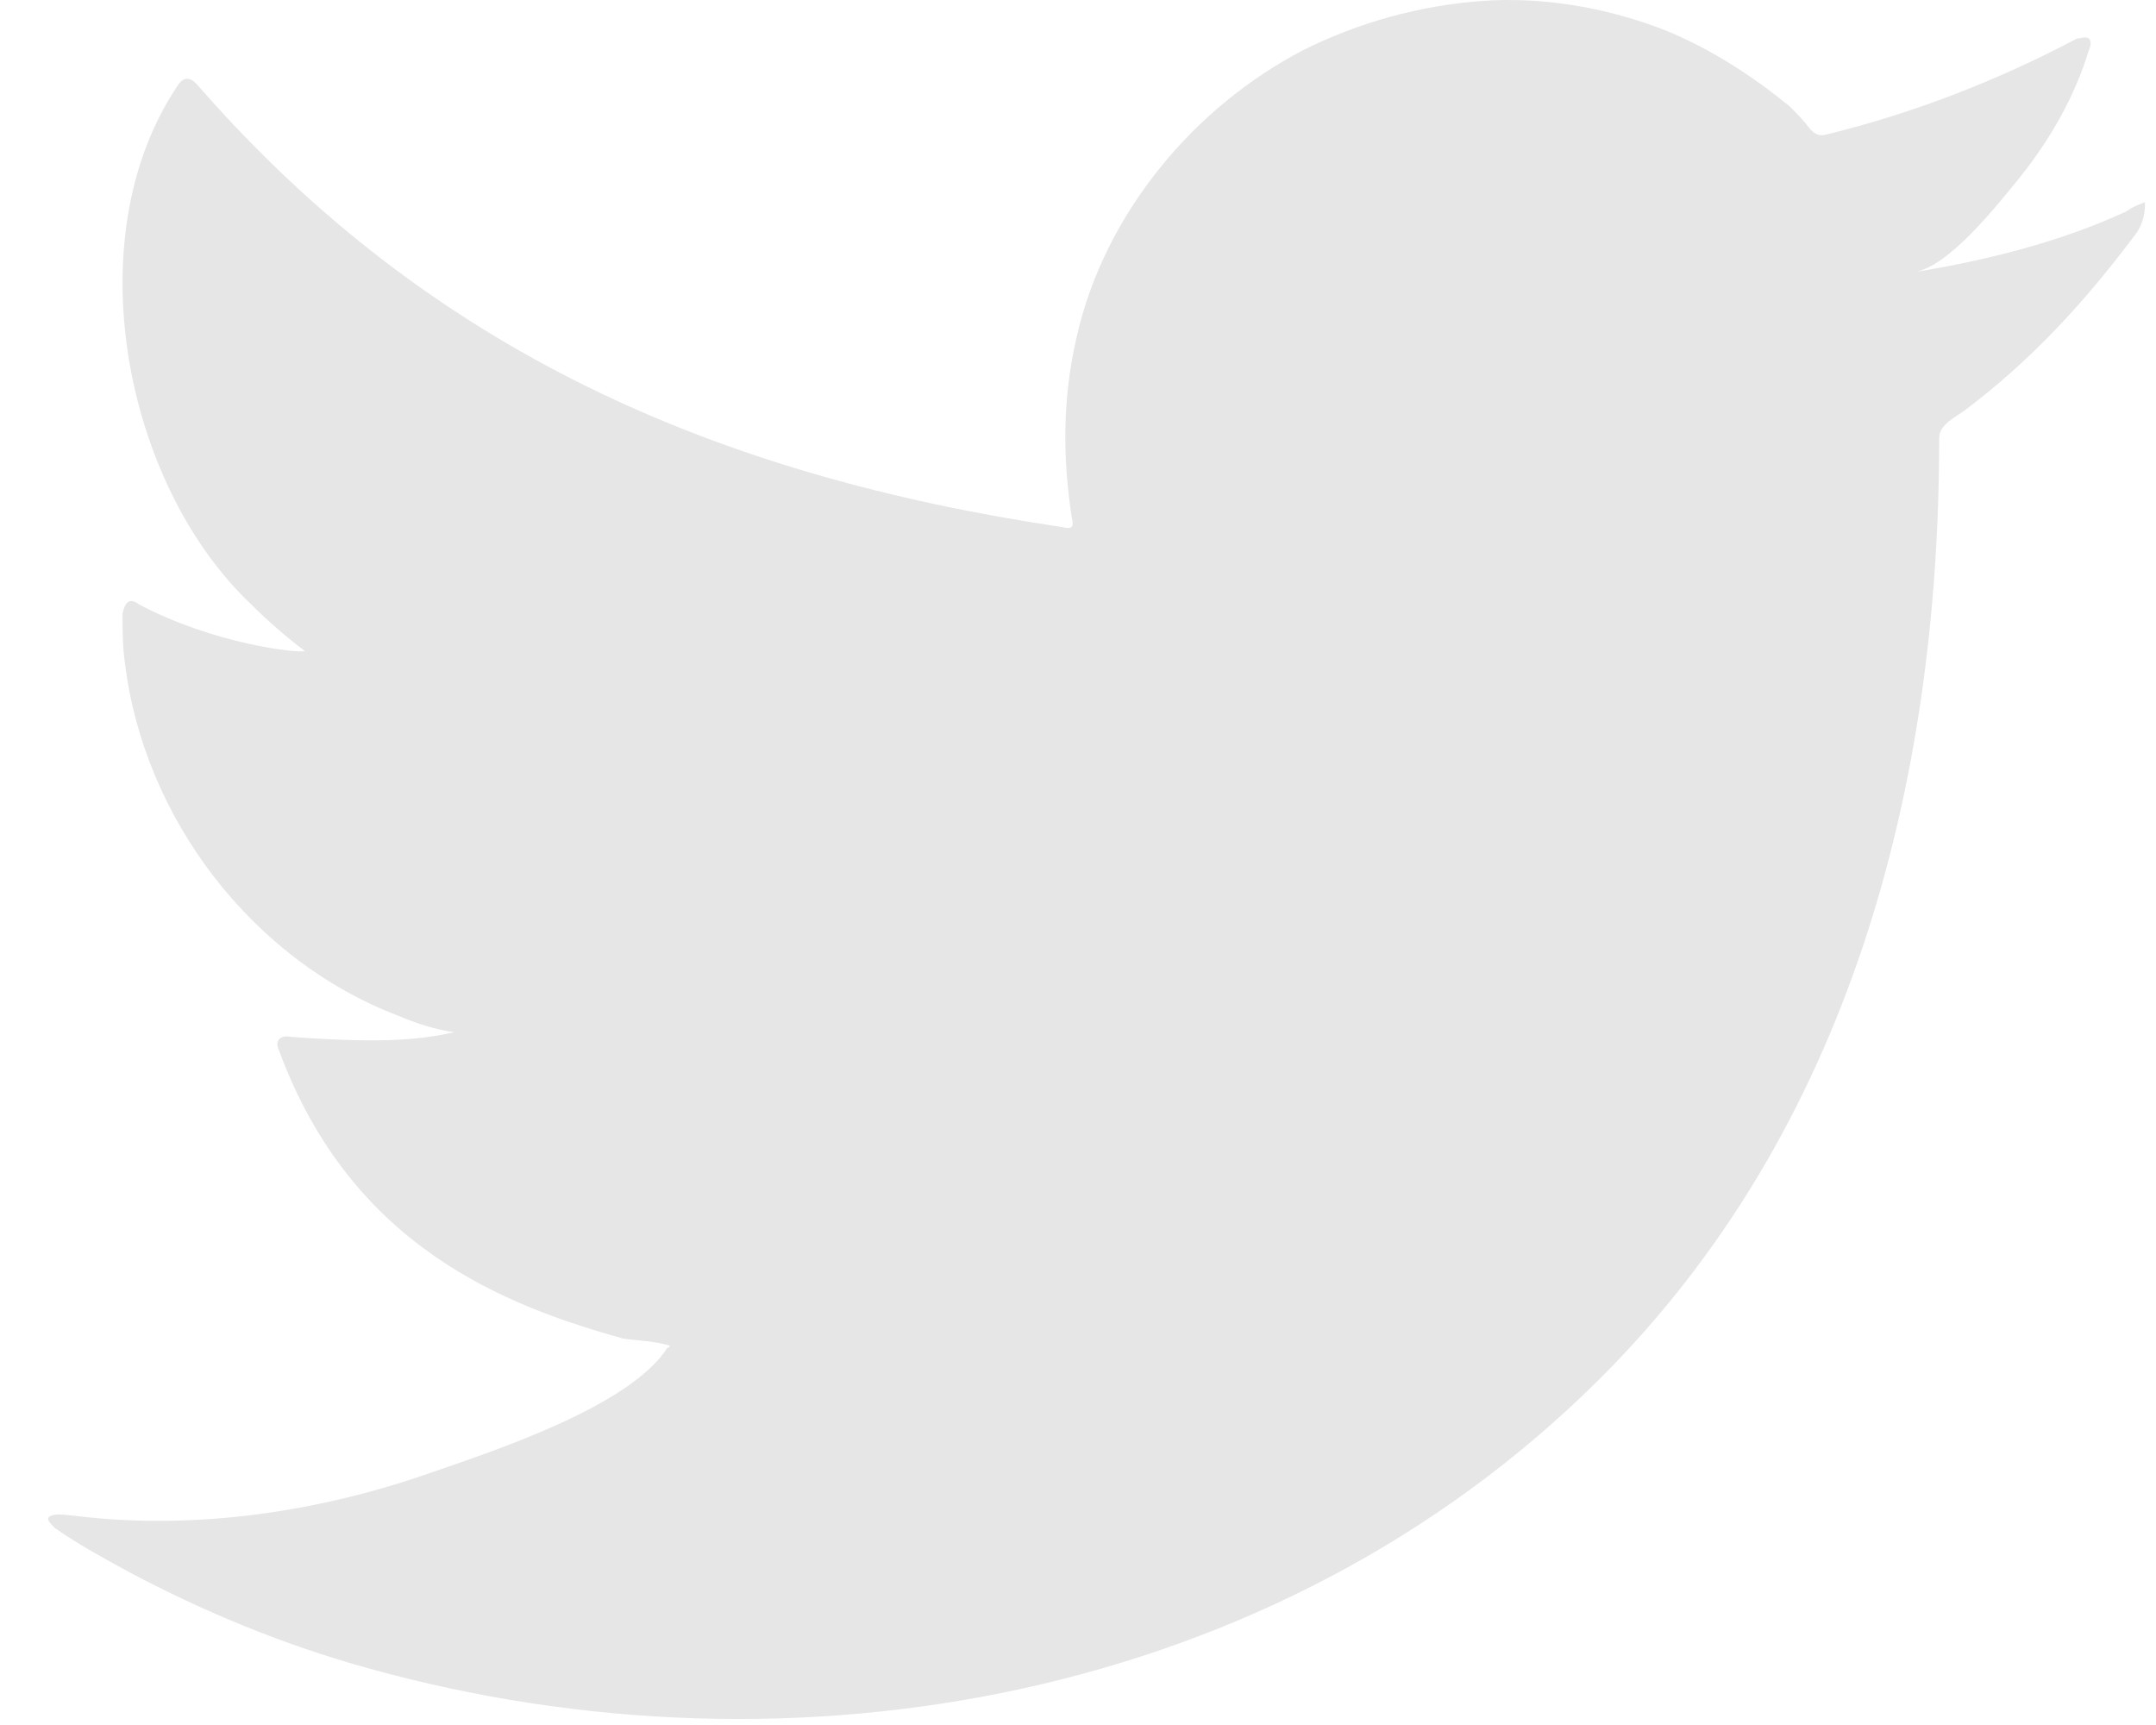 <svg width="30" height="24" viewBox="0 0 30 24" fill="none" xmlns="http://www.w3.org/2000/svg">
<path d="M29.586 2.942C28.675 3.365 27.634 3.625 26.625 3.788C27.113 3.723 27.797 2.844 28.09 2.487C28.512 1.966 28.87 1.348 29.066 0.697C29.098 0.632 29.098 0.567 29.066 0.535C29 0.502 28.968 0.535 28.903 0.535C27.797 1.12 26.625 1.576 25.422 1.869C25.324 1.901 25.259 1.869 25.194 1.803C25.096 1.673 24.999 1.576 24.901 1.478C24.381 1.055 23.828 0.697 23.21 0.437C22.396 0.112 21.485 -0.051 20.607 0.014C19.761 0.079 18.915 0.307 18.134 0.697C17.386 1.088 16.703 1.641 16.15 2.324C15.597 3.007 15.174 3.82 14.979 4.699C14.784 5.545 14.784 6.358 14.914 7.204C14.946 7.334 14.914 7.367 14.784 7.334C9.969 6.618 6 4.894 2.779 1.218C2.649 1.055 2.551 1.055 2.454 1.218C1.055 3.332 1.738 6.748 3.495 8.408C3.722 8.635 3.983 8.863 4.243 9.058C4.145 9.091 2.974 8.961 1.933 8.408C1.803 8.31 1.738 8.375 1.705 8.538C1.705 8.765 1.705 8.993 1.738 9.221C1.998 11.368 3.495 13.353 5.544 14.133C5.772 14.231 6.065 14.329 6.325 14.361C5.87 14.459 5.382 14.524 4.048 14.426C3.885 14.394 3.82 14.491 3.885 14.621C4.894 17.354 7.041 18.167 8.667 18.623C8.895 18.655 9.09 18.655 9.318 18.721C9.318 18.753 9.286 18.753 9.286 18.753C8.765 19.566 6.878 20.184 6.032 20.477C4.471 21.03 2.746 21.291 1.087 21.095C0.827 21.063 0.762 21.063 0.697 21.095C0.632 21.128 0.697 21.193 0.762 21.258C1.087 21.486 1.445 21.681 1.803 21.876C2.844 22.429 3.95 22.885 5.121 23.21C11.075 24.869 17.777 23.633 22.234 19.209C25.747 15.727 26.983 10.913 26.983 6.098C26.983 5.903 27.211 5.805 27.341 5.707C28.252 5.024 29 4.211 29.684 3.3C29.846 3.105 29.846 2.91 29.846 2.844V2.812C29.684 2.877 29.684 2.877 29.586 2.942Z" fill="#E6E6E6"/>
</svg>
